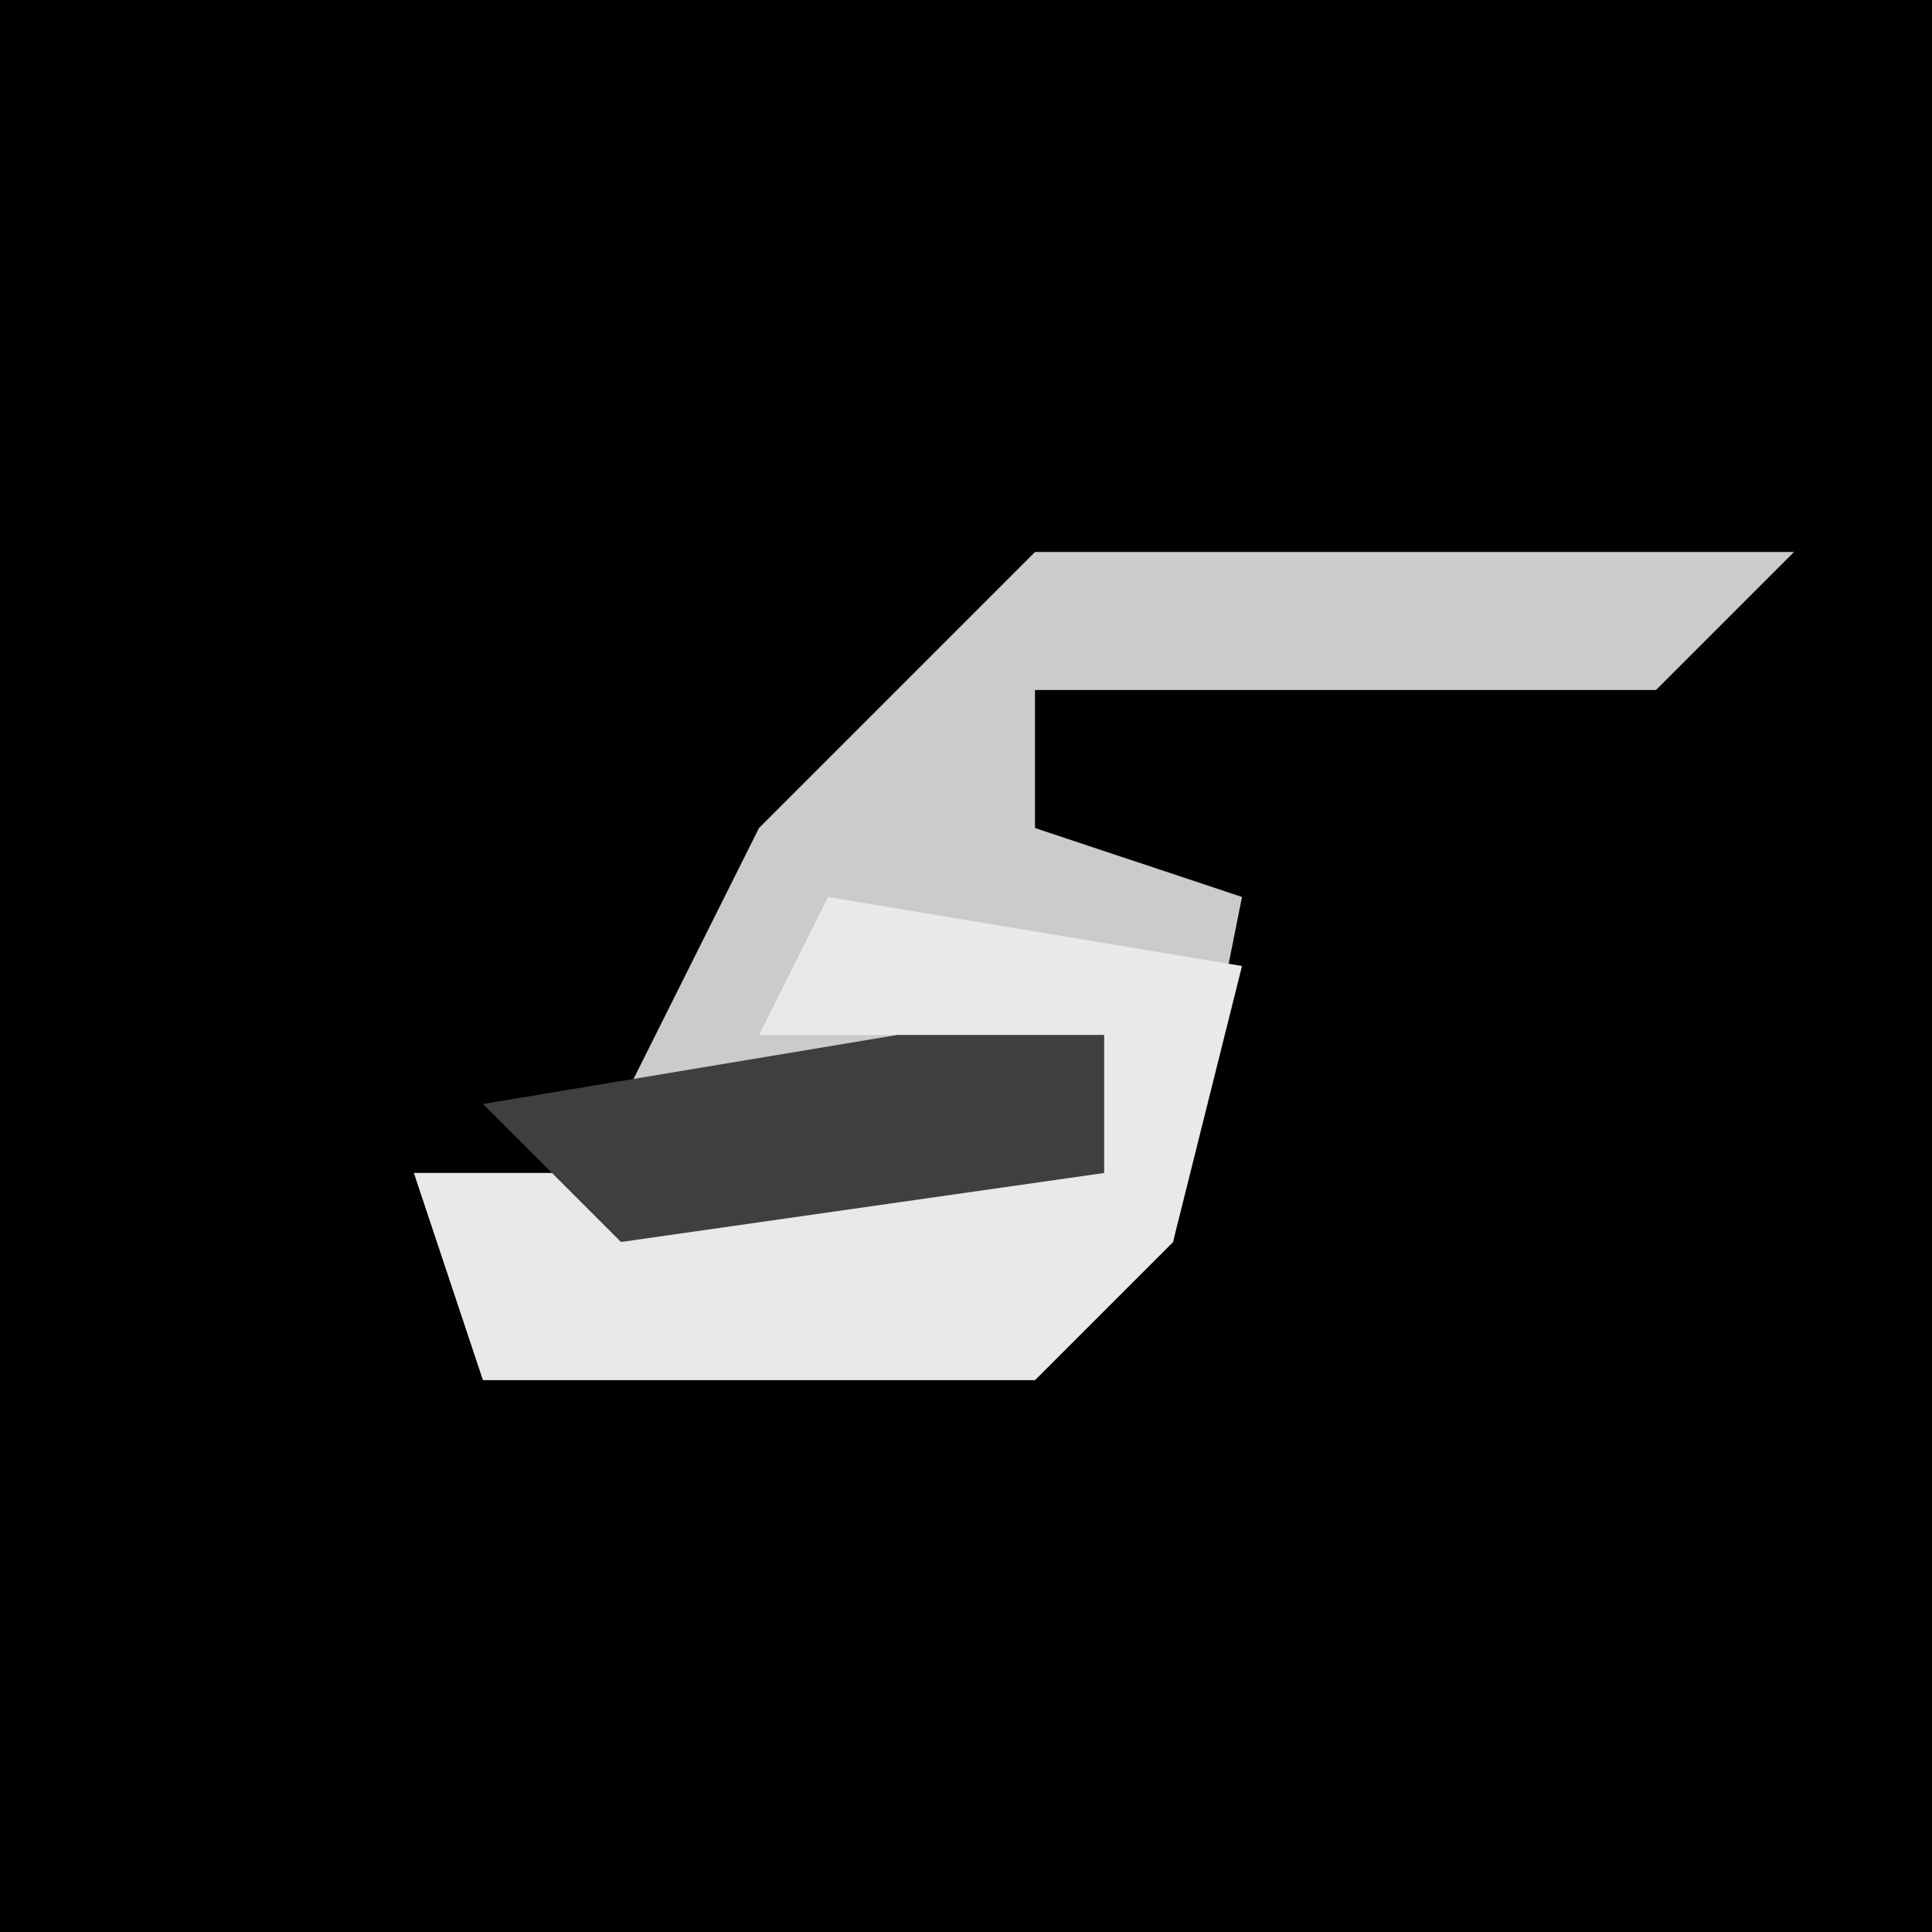 <?xml version="1.0" encoding="UTF-8"?>
<svg version="1.1" xmlns="http://www.w3.org/2000/svg" width="28" height="28">
<path d="M0,0 L28,0 L28,28 L0,28 Z " fill="#010101" transform="translate(0,0)"/>
<path d="M0,0 L11,0 L9,2 L0,2 L0,4 L3,5 L2,10 L0,12 L-8,12 L-9,9 L1,9 L1,7 L-6,8 L-4,4 Z " fill="#CBCBCB" transform="translate(15,8)"/>
<path d="M0,0 L6,1 L5,5 L3,7 L-5,7 L-6,4 L4,4 L4,2 L-1,2 Z " fill="#E9E9E9" transform="translate(12,13)"/>
<path d="M0,0 L3,0 L3,2 L-4,3 L-6,1 Z " fill="#3F3F3F" transform="translate(13,15)"/>
</svg>
